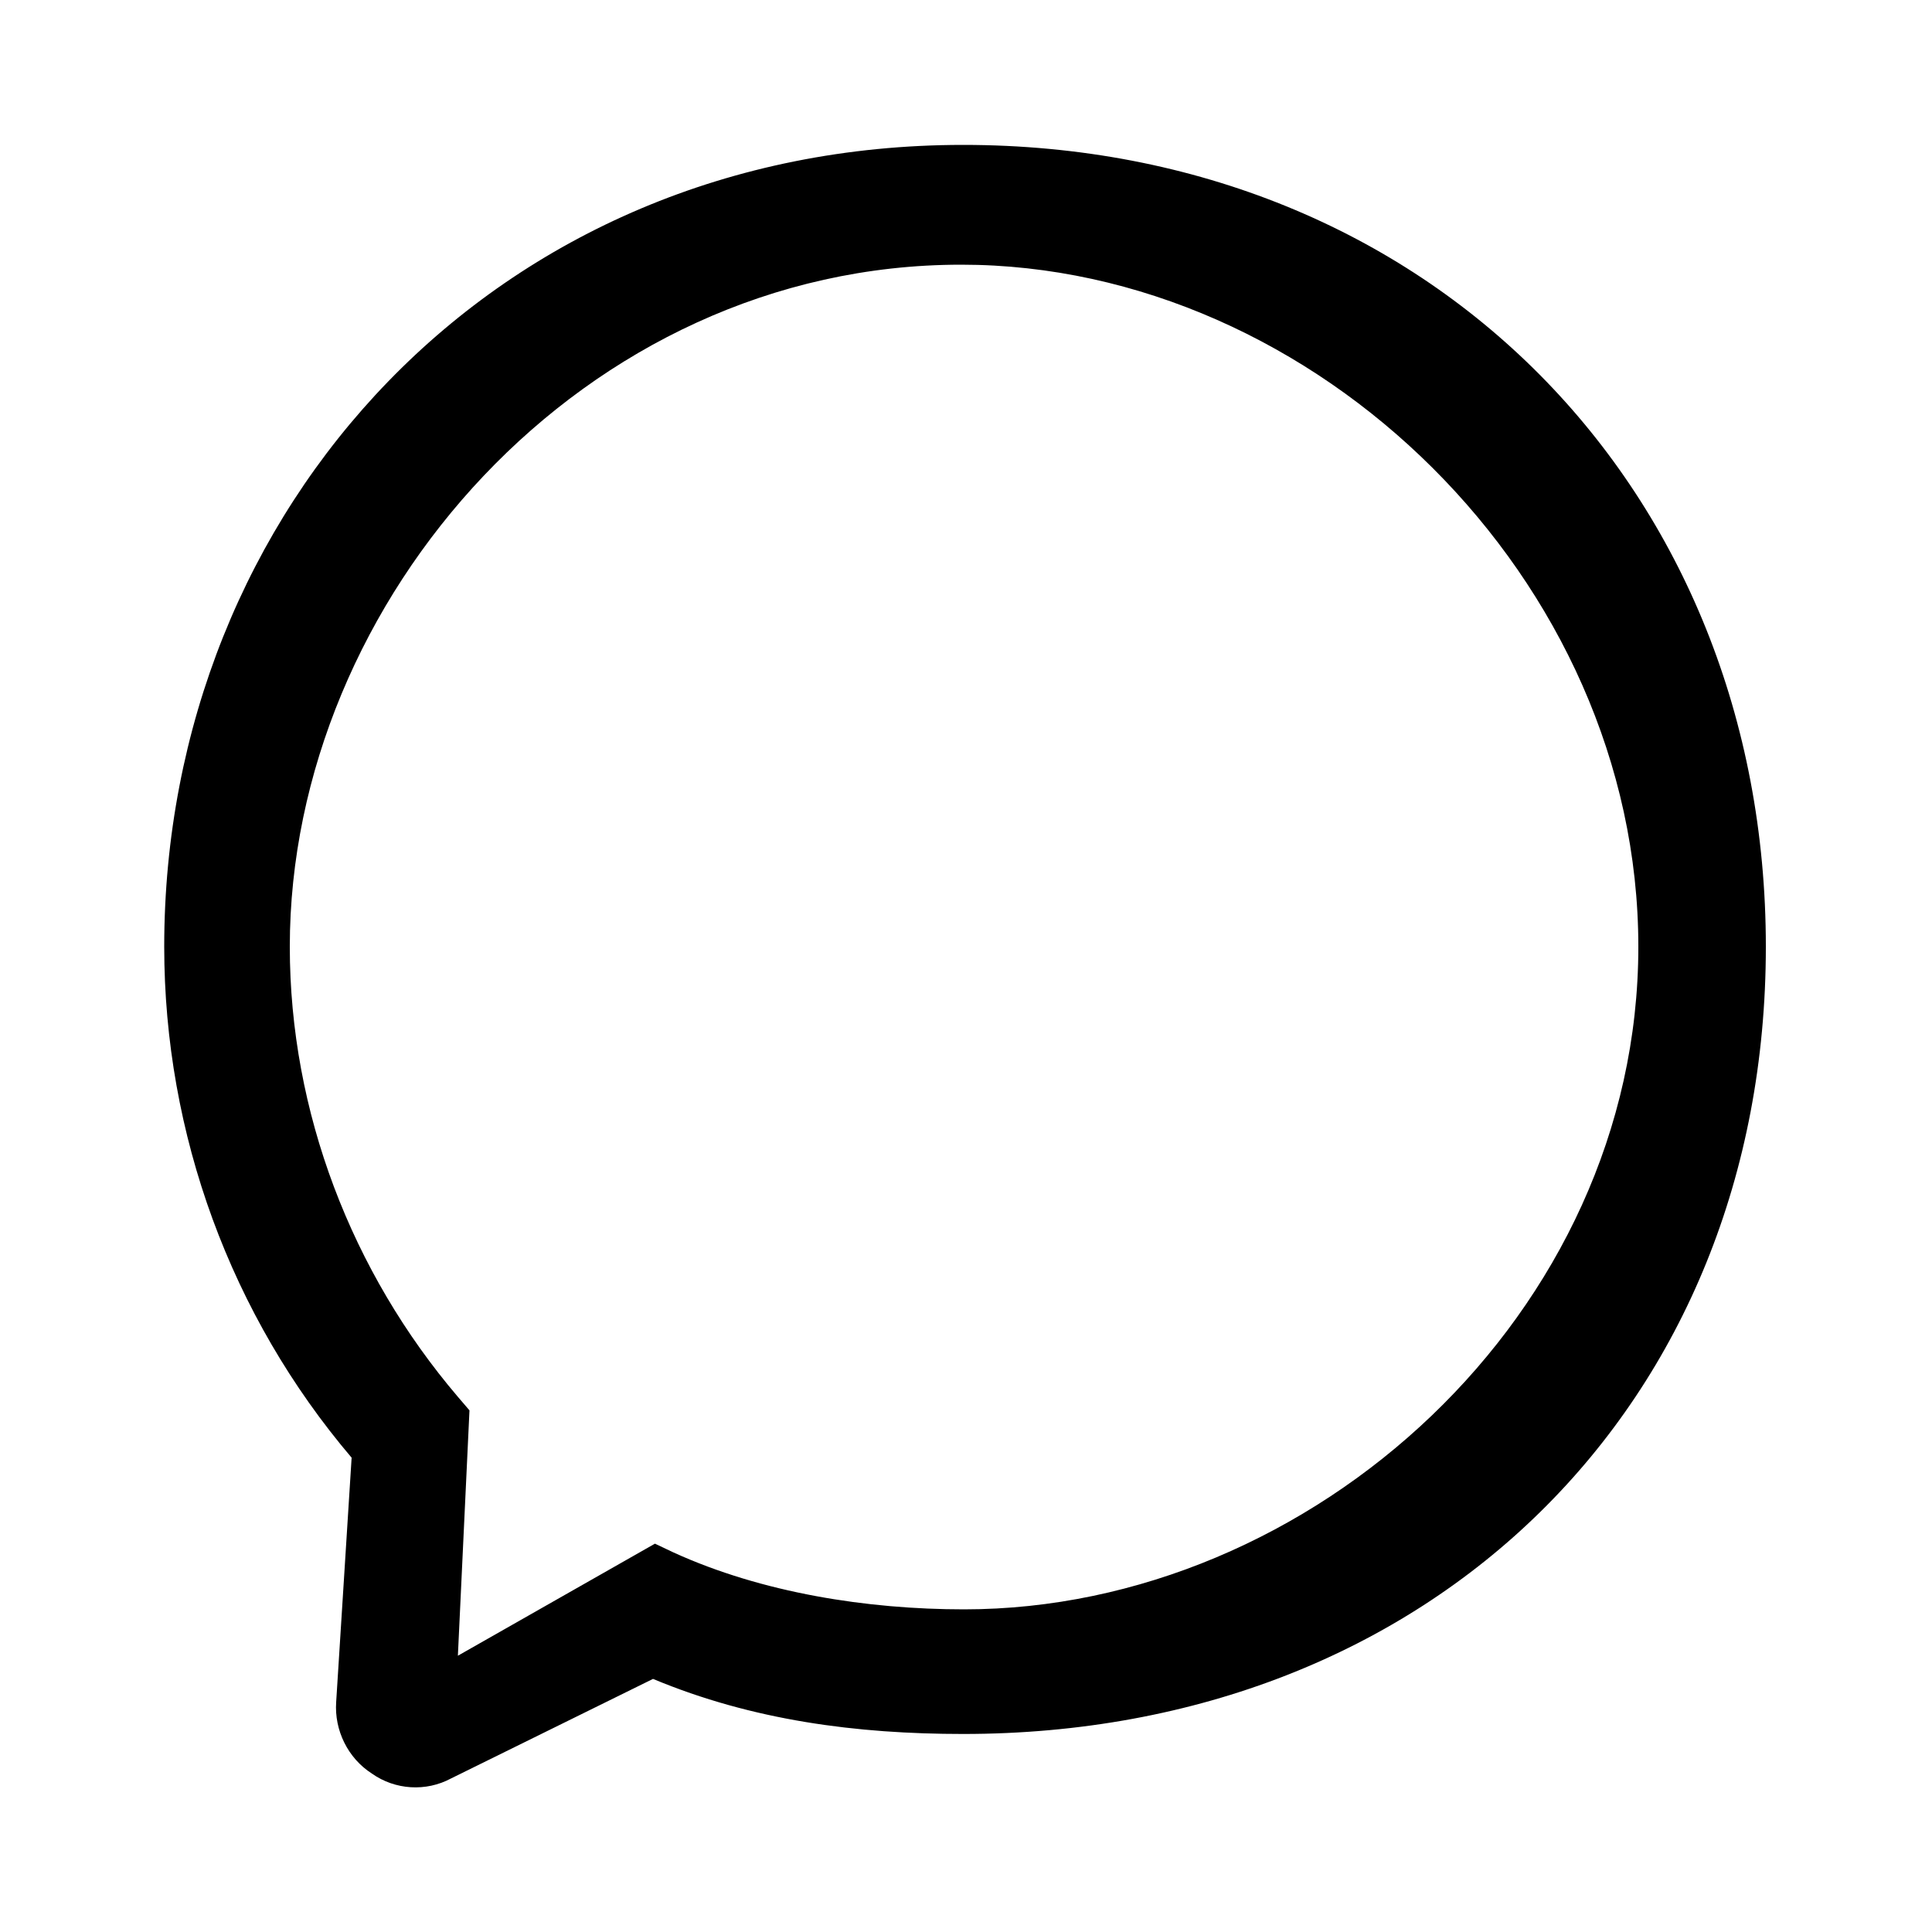 <?xml version="1.0" encoding="utf-8"?>
<!-- Generator: Adobe Illustrator 21.0.0, SVG Export Plug-In . SVG Version: 6.00 Build 0)  -->
<svg version="1.1" id="图层_1" xmlns="http://www.w3.org/2000/svg" xmlns:xlink="http://www.w3.org/1999/xlink" x="0px" y="0px"
	 viewBox="0 0 200 200" style="enable-background:new 0 0 200 200;" xml:space="preserve">
<title>形状</title>
<desc>Created with Sketch.</desc>
<path d="M99.7,15C51.3,15,17,52.6,17,98c0,19.4,6.9,38.2,19.4,52.9l-1.6,25.3c-0.2,2.9,1.2,5.8,3.7,7.4c2.4,1.7,5.6,1.9,8.2,0.5
	l20.9-10.3c10.3,4.3,21.1,5.7,32.1,5.7c48.6,0,83.1-34.2,83.1-81.5C182.8,50.8,148.1,15,99.7,15z M99.8,166.6
	c-10,0-20.9-1.7-30.1-5.9l-1.9-0.9l-20.4,11.6l1.2-25.4l-1.2-1.4C36.4,131.7,30,115.1,30,98c0-35.9,30.4-70.6,69.5-70.6
	c36.7,0,70.1,32.6,70.1,70.6C169.6,136,135.8,166.6,99.8,166.6z"/>
</svg>
